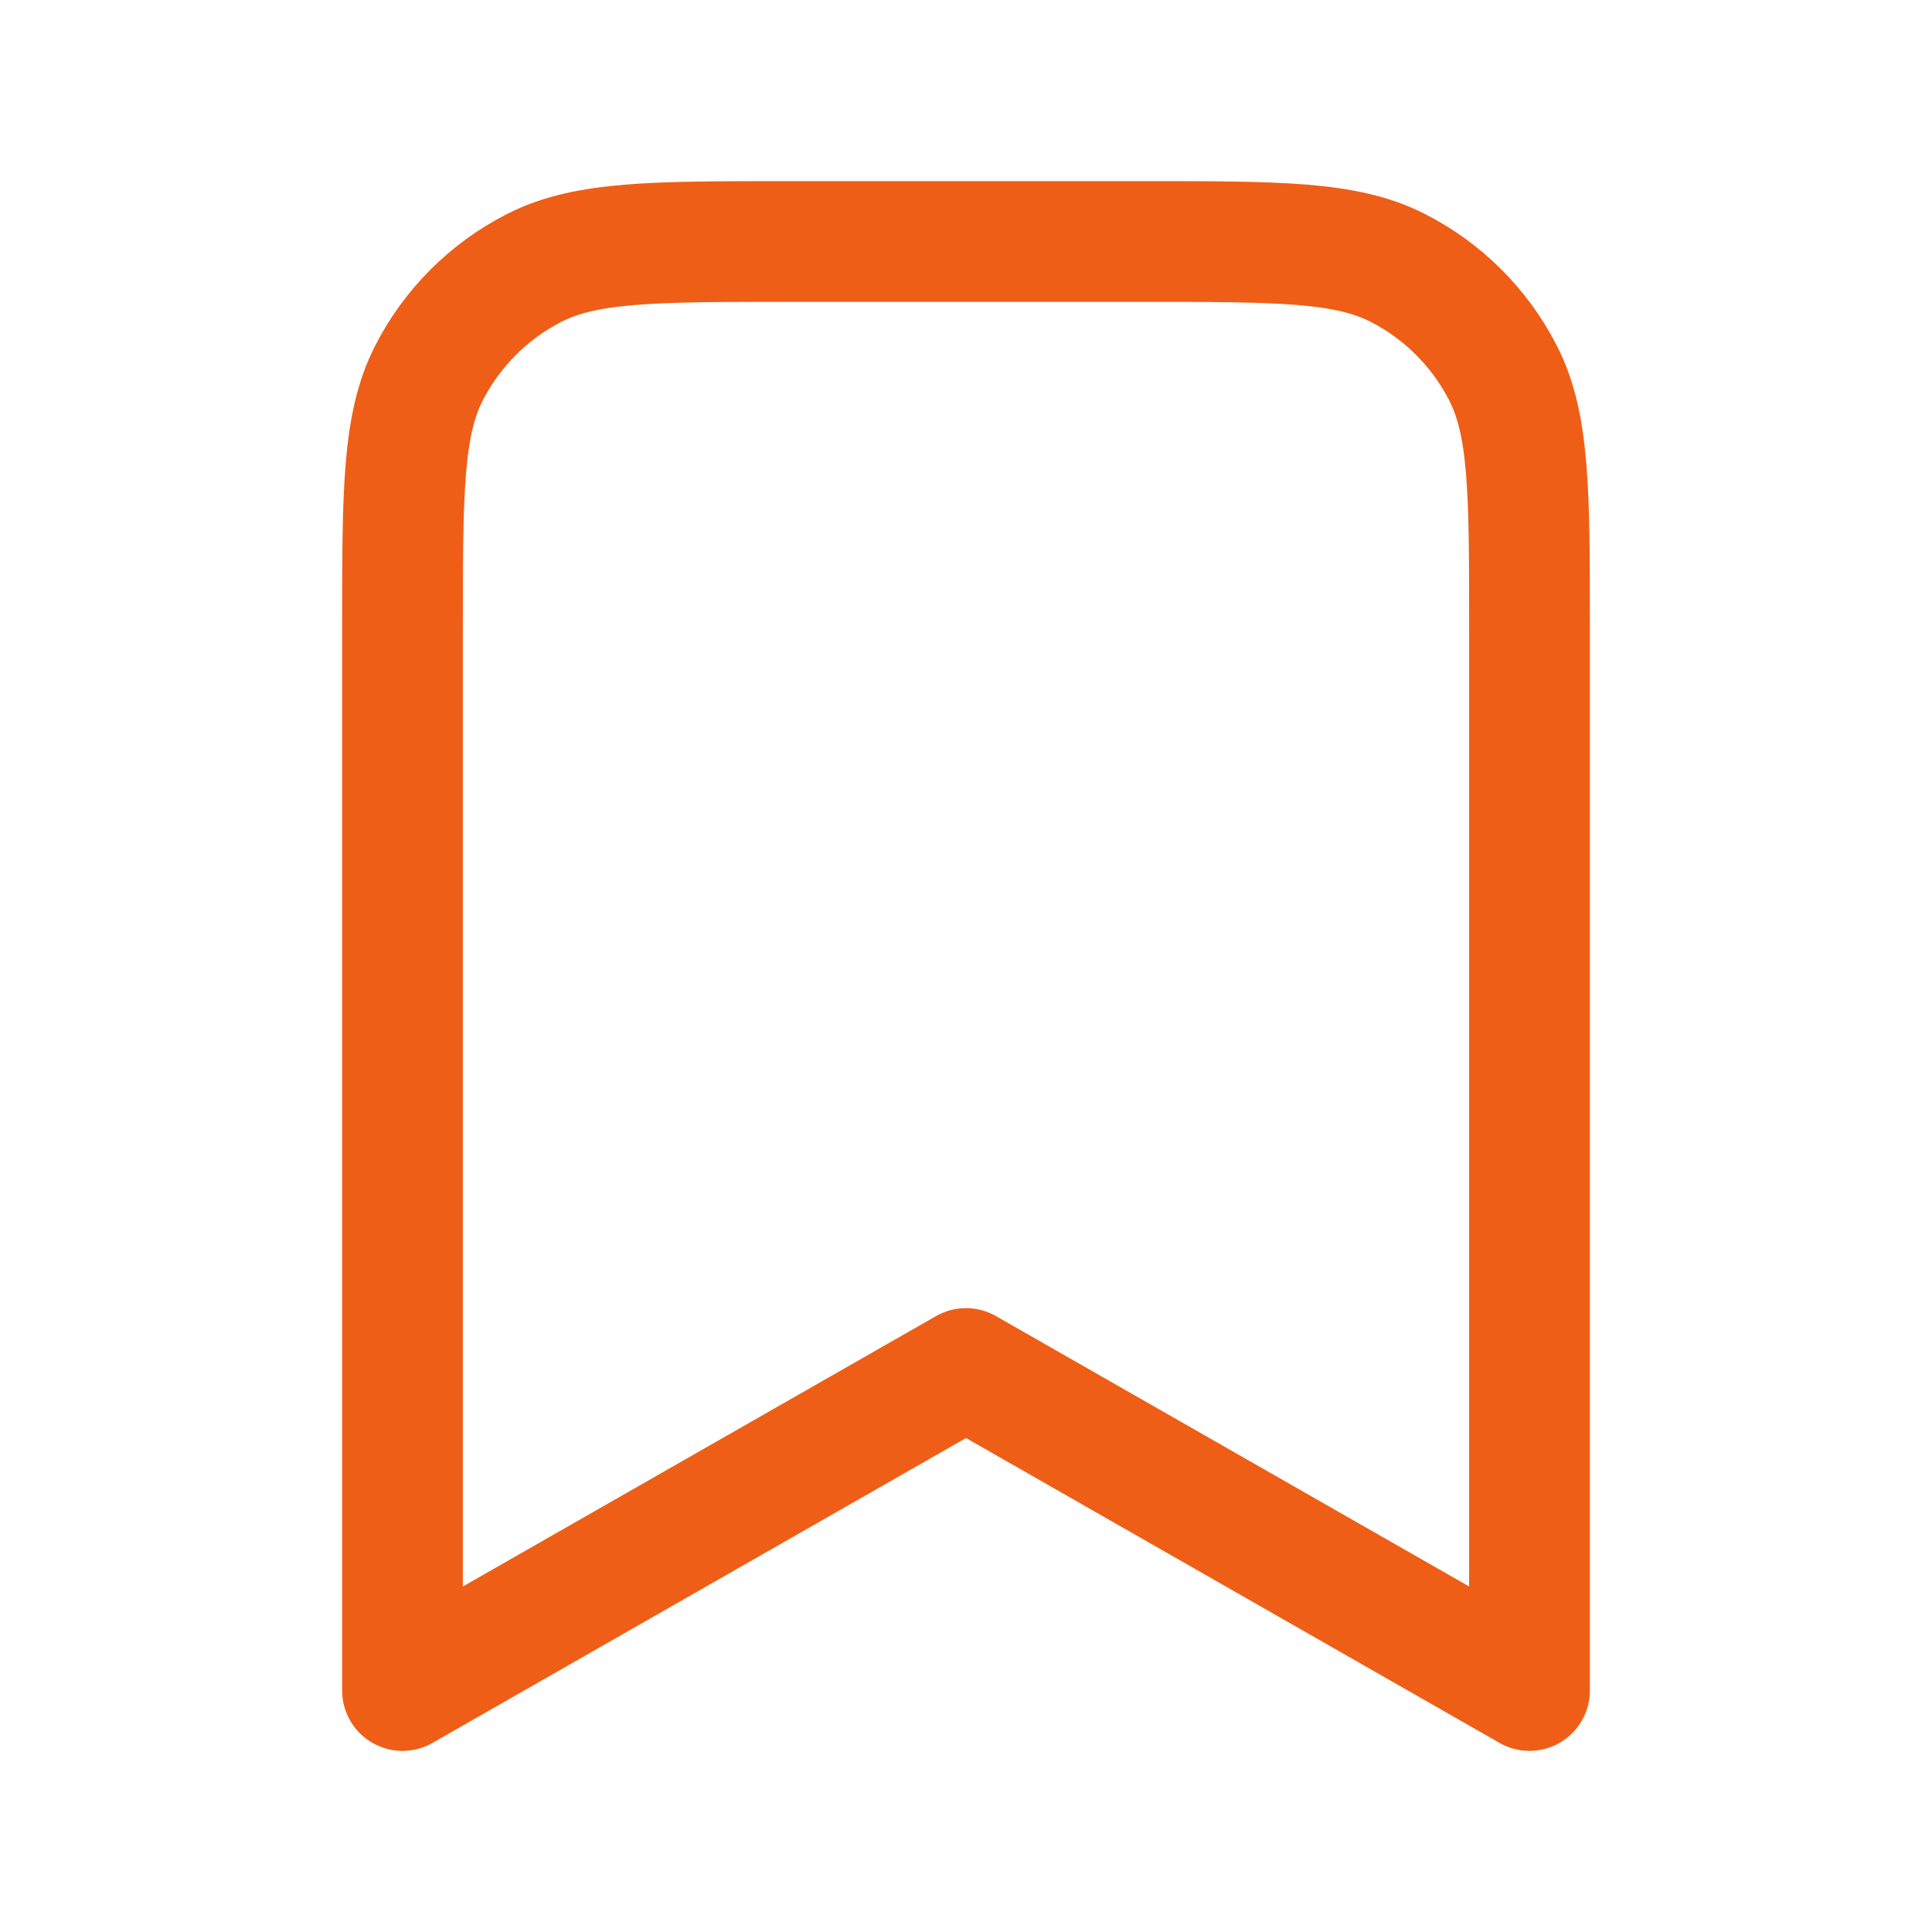 <svg width="48" height="48" viewBox="0 0 48 48" fill="none" xmlns="http://www.w3.org/2000/svg">
<path d="M10 15.6C10 12.24 10 10.559 10.654 9.276C11.229 8.147 12.147 7.229 13.276 6.654C14.559 6 16.24 6 19.6 6H28.4C31.76 6 33.441 6 34.724 6.654C35.853 7.229 36.771 8.147 37.346 9.276C38 10.559 38 12.24 38 15.6V42L24 34L10 42V15.6Z" stroke="#EF5E17" stroke-width="3" stroke-linecap="round" stroke-linejoin="round"/>
</svg>

